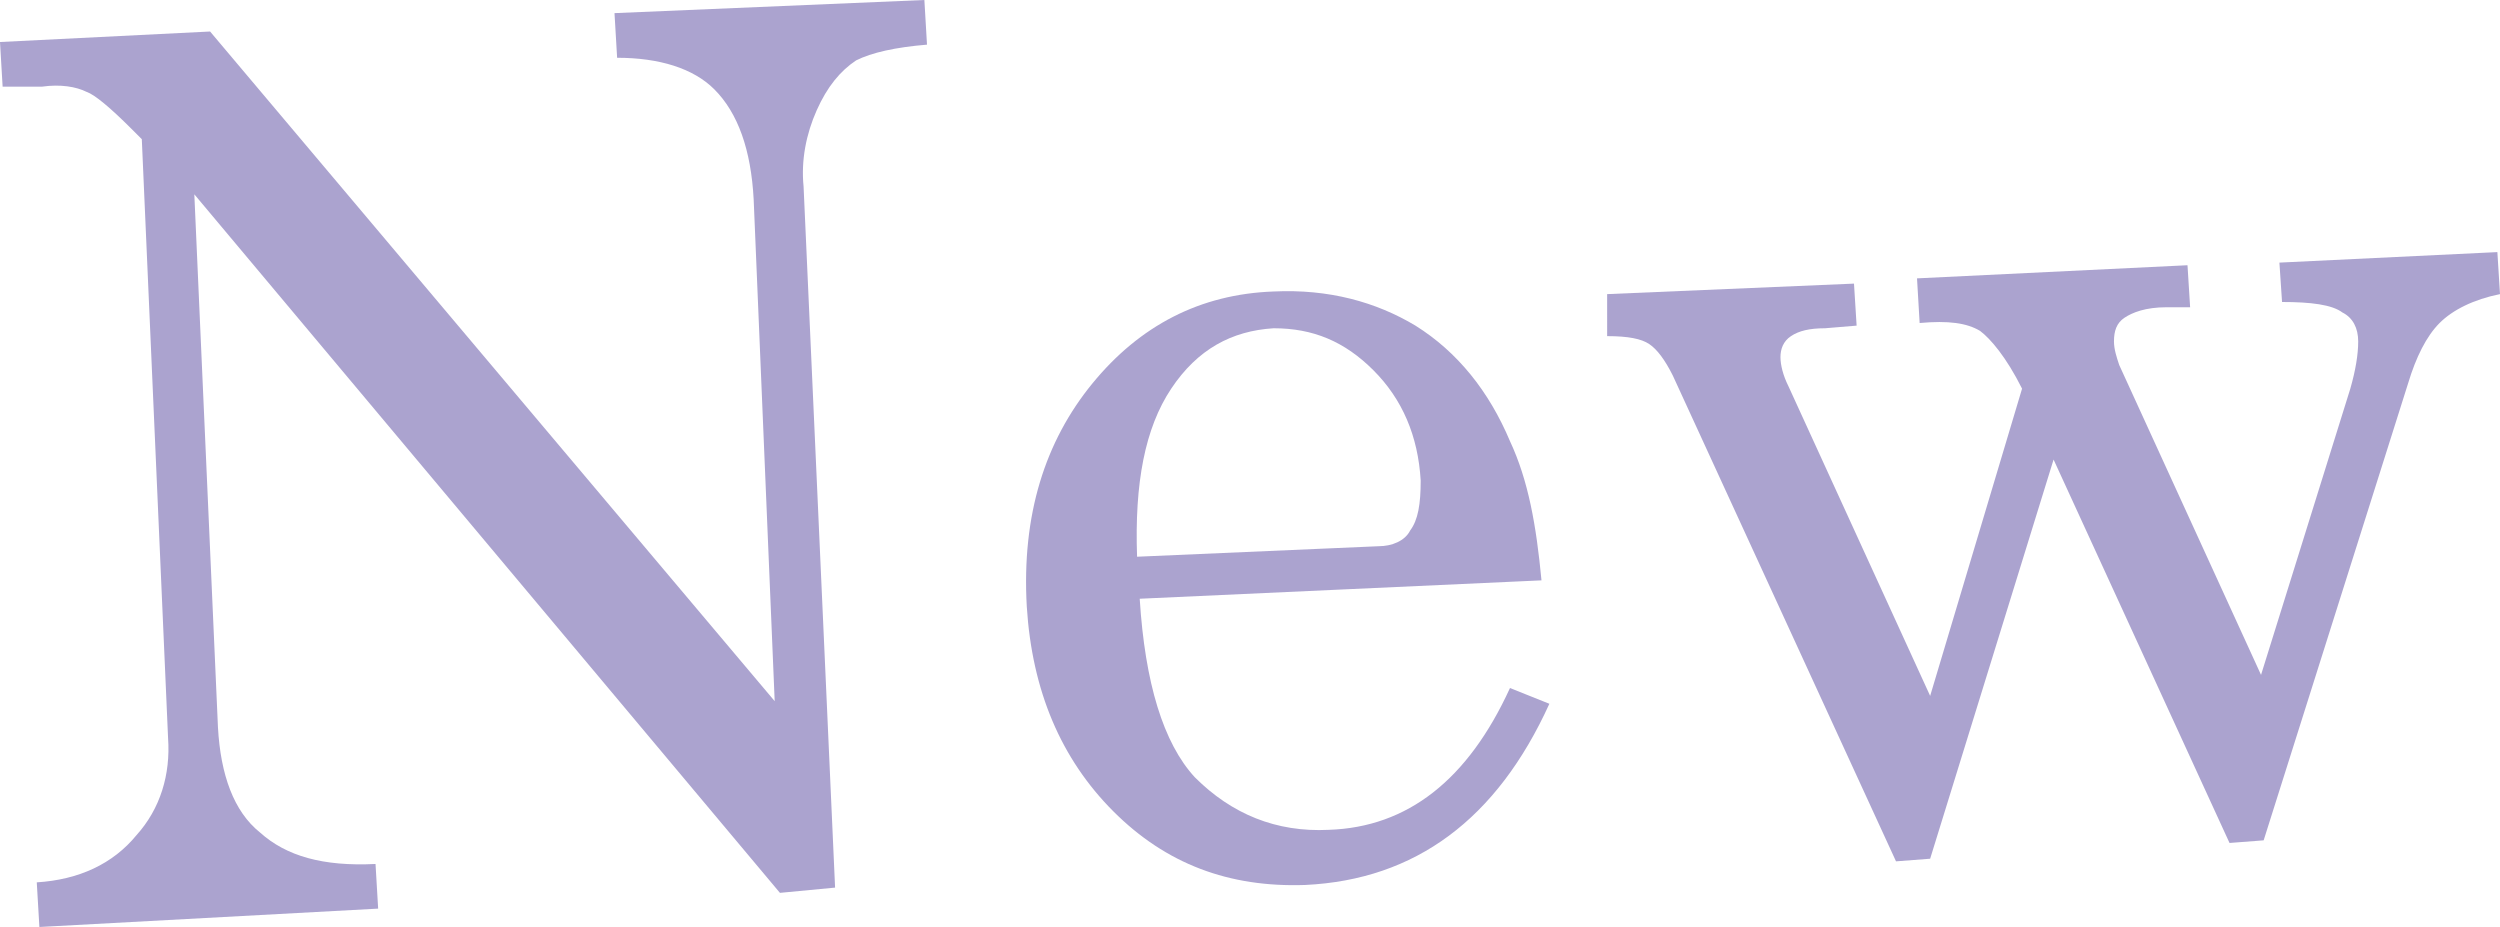<!-- Generator: Adobe Illustrator 18.0.0, SVG Export Plug-In  -->
<svg version="1.1"
	 xmlns="http://www.w3.org/2000/svg" xmlns:xlink="http://www.w3.org/1999/xlink" xmlns:a="http://ns.adobe.com/AdobeSVGViewerExtensions/3.0/"
	 x="0px" y="0px" width="95.2px" height="35.3px" viewBox="0 0 95.2 35.3" enable-background="new 0 0 95.2 35.3"
	 xml:space="preserve">
<defs>
</defs>
<g>
	<path fill="#ABA3CF" d="M0,1.6l8-0.4l21.5,25.5L28.7,7.6c-0.1-1.9-0.6-3.3-1.5-4.2c-0.8-0.8-2.1-1.2-3.7-1.2l-0.1-1.7L35.2,0
		l0.1,1.7c-1.2,0.1-2.1,0.3-2.7,0.6c-0.6,0.4-1.1,1-1.5,1.9c-0.4,0.9-0.6,1.9-0.5,2.9l1.2,26.7L29.7,34L7.4,7.4l0.9,20.3
		c0.1,1.8,0.6,3.2,1.6,4c1,0.9,2.4,1.3,4.4,1.2l0.1,1.7L1.5,35.3l-0.1-1.7c1.6-0.1,2.9-0.7,3.8-1.8c0.9-1,1.3-2.3,1.2-3.7l-1-22.8
		L5,4.9C4.2,4.1,3.6,3.6,3.3,3.5c-0.4-0.2-1-0.3-1.7-0.2L0.1,3.3L0,1.6z"/>
	<path fill="#ABA3CF" d="M58.7,22.1l-15.3,0.7c0.2,3.2,0.9,5.5,2.1,6.8c1.4,1.4,3.1,2.1,5.1,2c3-0.1,5.3-1.9,6.9-5.4l1.5,0.6
		c-2,4.4-5.1,6.7-9.3,6.9c-2.9,0.1-5.3-0.8-7.3-2.8c-2-2-3.1-4.6-3.3-7.8c-0.2-3.5,0.7-6.3,2.5-8.5c1.8-2.2,4.1-3.4,6.9-3.5
		c2.1-0.1,3.9,0.4,5.4,1.3c1.6,1,2.8,2.5,3.6,4.4C58.2,18.3,58.5,20,58.7,22.1z M43.3,21.2l9.2-0.4c0.5,0,1-0.2,1.2-0.6
		c0.3-0.4,0.4-1,0.4-1.9c-0.1-1.7-0.7-3.1-1.8-4.2c-1.1-1.1-2.3-1.6-3.8-1.6c-1.6,0.1-2.9,0.8-3.9,2.3S43.2,18.4,43.3,21.2z"/>
	<path fill="#ABA3CF" d="M61.2,11.2l9.4-0.4l0.1,1.6l-1.2,0.1c-0.6,0-1,0.1-1.3,0.3c-0.3,0.2-0.4,0.5-0.4,0.8c0,0.3,0.1,0.7,0.3,1.1
		l5.4,11.8L77,14.8c-0.6-1.2-1.2-1.9-1.6-2.2c-0.5-0.3-1.2-0.4-2.3-0.3L73,10.6l10.3-0.5l0.1,1.6l-0.9,0c-0.8,0-1.3,0.2-1.6,0.4
		c-0.3,0.2-0.4,0.5-0.4,0.9c0,0.3,0.1,0.6,0.2,0.9l5.4,11.8l3.4-10.9c0.2-0.7,0.3-1.3,0.3-1.8c0-0.5-0.2-0.9-0.6-1.1
		c-0.4-0.3-1.2-0.4-2.3-0.4L86.8,10l8.3-0.4l0.1,1.6c-1,0.2-1.8,0.6-2.3,1.1c-0.5,0.5-0.9,1.3-1.2,2.3L86.2,32l-1.3,0.1l-6.7-14.6
		l-4.7,15.2l-1.3,0.1l-8.5-18.5c-0.3-0.6-0.6-1-0.9-1.2c-0.3-0.2-0.8-0.3-1.6-0.3L61.2,11.2z"/>
</g>
</svg>
